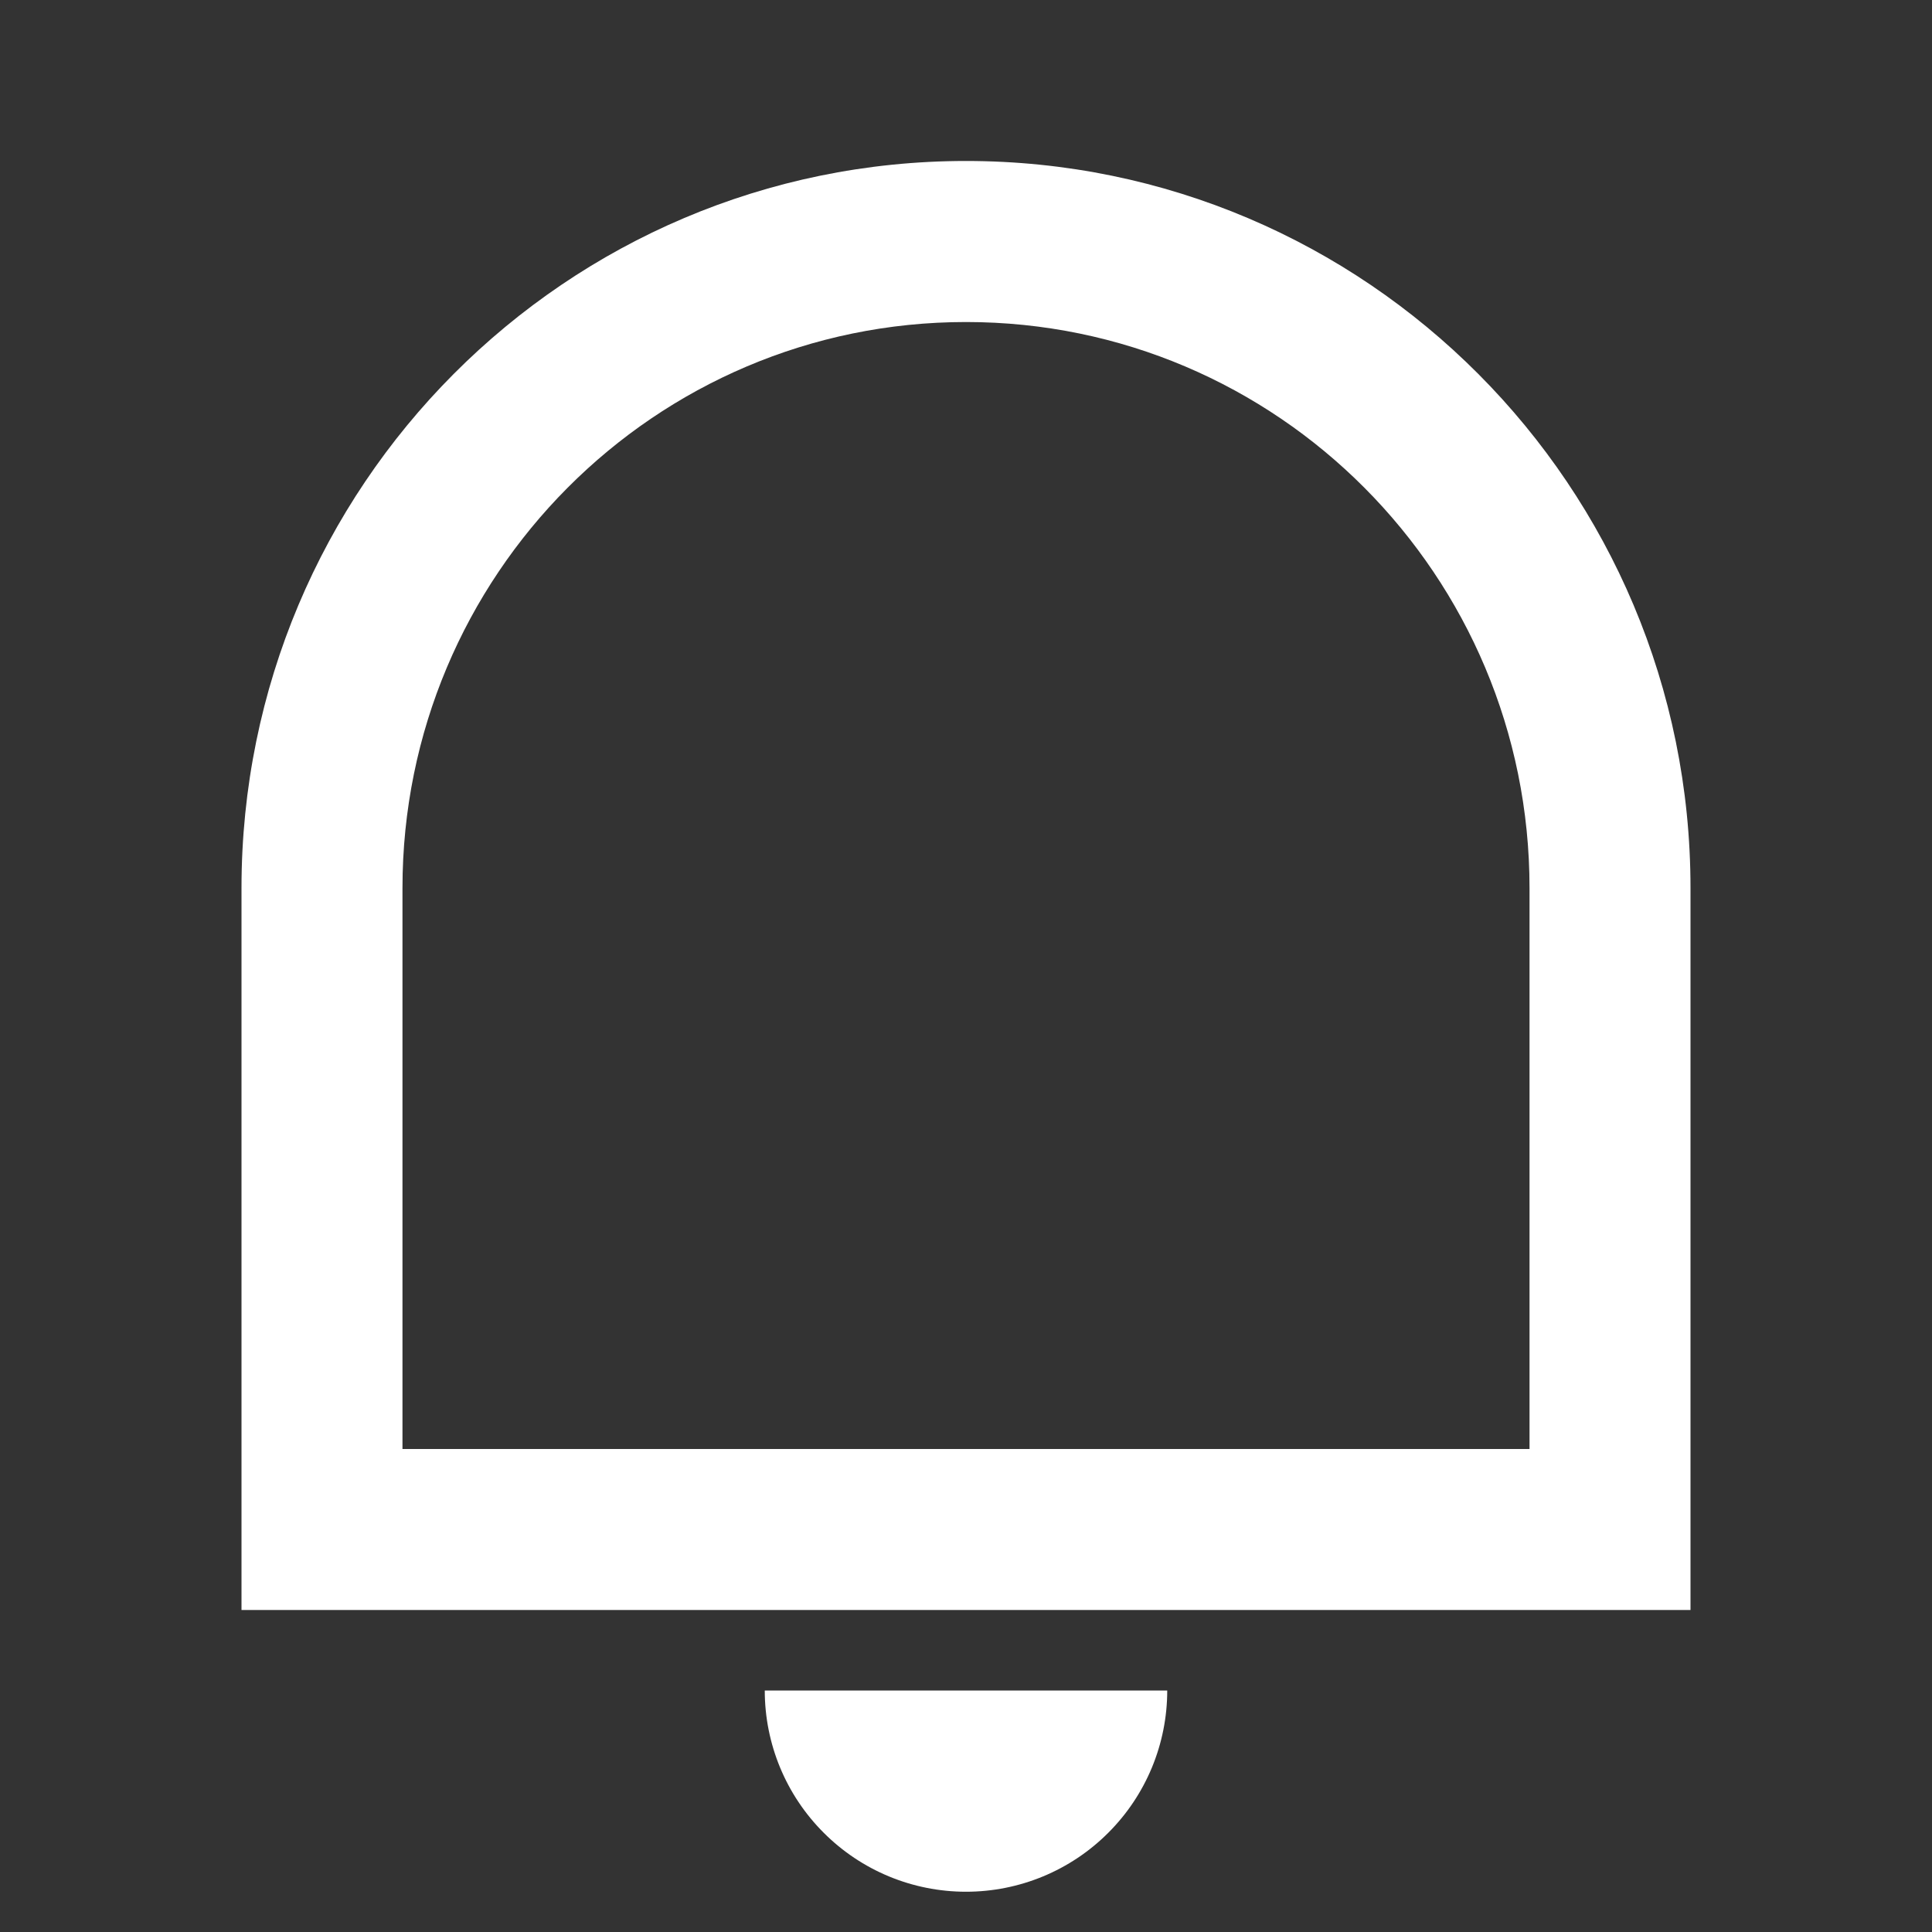 <svg width="25" height="25" viewBox="0 0 25 25" fill="none" xmlns="http://www.w3.org/2000/svg">
<rect x="0" y="0" width="25" height="25" fill="#333333" stroke="none"/>
<g clip-path="url(#clip0_76_49)">
<path d="M5.208 18.75H19.792V11.491C19.792 7.446 16.527 4.167 12.5 4.167C8.473 4.167 5.208 7.446 5.208 11.491V18.75ZM12.5 2.083C17.677 2.083 21.875 6.295 21.875 11.491V20.833H3.125V11.491C3.125 6.295 7.323 2.083 12.5 2.083ZM9.896 21.875H15.104C15.104 22.566 14.83 23.228 14.341 23.716C13.853 24.205 13.191 24.479 12.5 24.479C11.809 24.479 11.147 24.205 10.659 23.716C10.17 23.228 9.896 22.566 9.896 21.875Z" fill="white"/>
</g>
<defs>
<clipPath id="clip0_76_49">
<rect width="25" height="25" rx="10" fill="white"/>
</clipPath>
</defs>
</svg>

